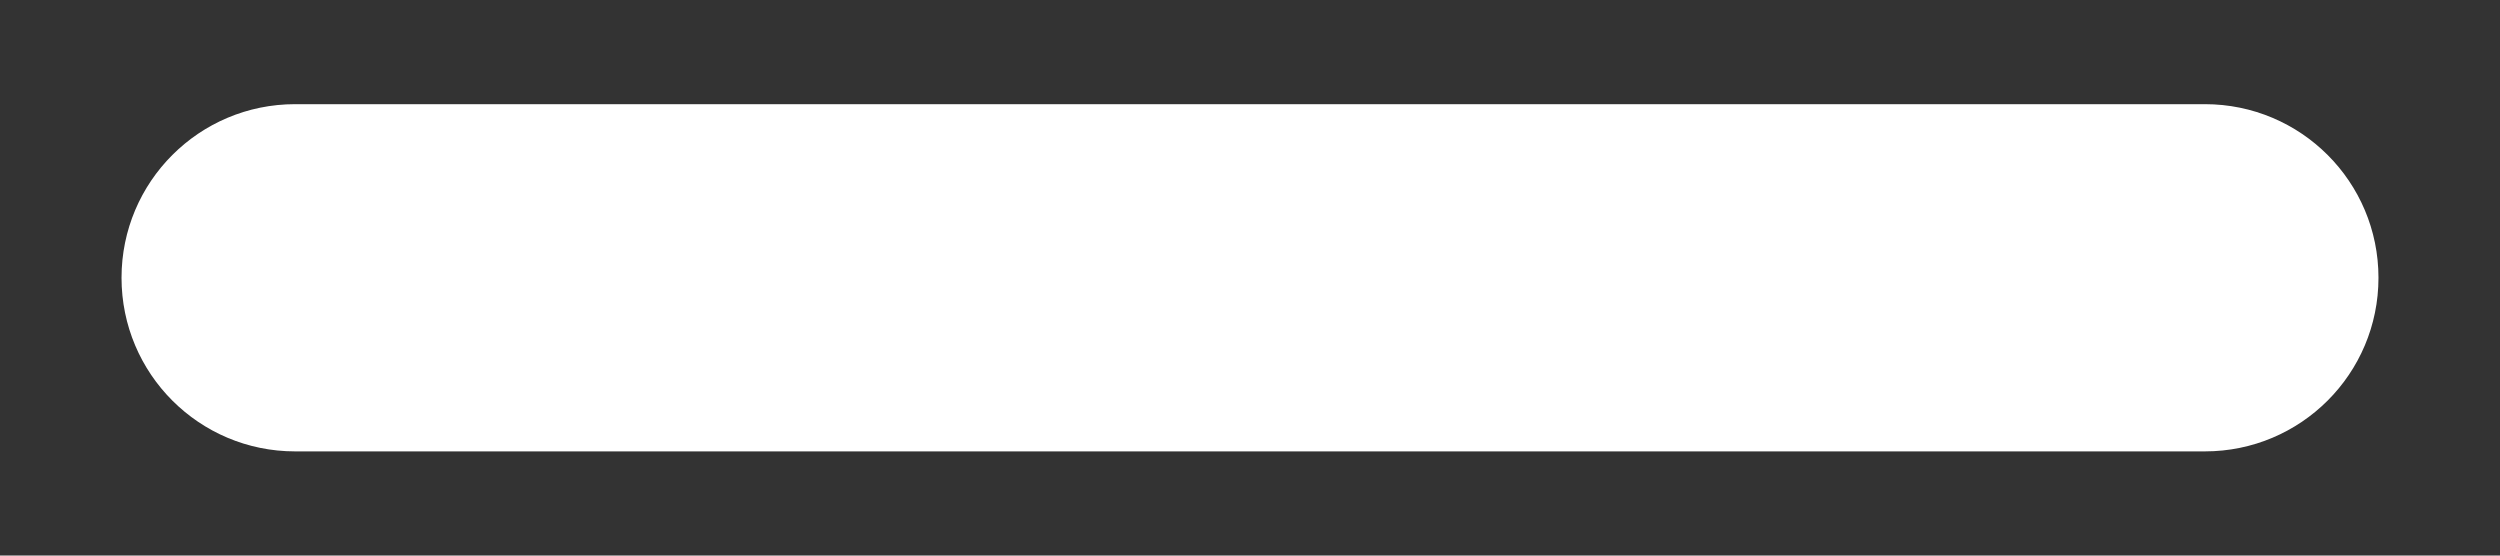 <svg width="18" height="4" viewBox="0 0 18 4" fill="none" xmlns="http://www.w3.org/2000/svg">
<rect x="0" y="0" width="18" height="4" fill="#333333" stroke="none"/>
<path d="M15.875 3.25H2.125C1.434 3.25 0.875 2.691 0.875 2C0.875 1.309 1.434 0.75 2.125 0.75H15.875C16.566 0.75 17.125 1.309 17.125 2C17.125 2.691 16.566 3.25 15.875 3.25Z" fill="white"/>
</svg>

